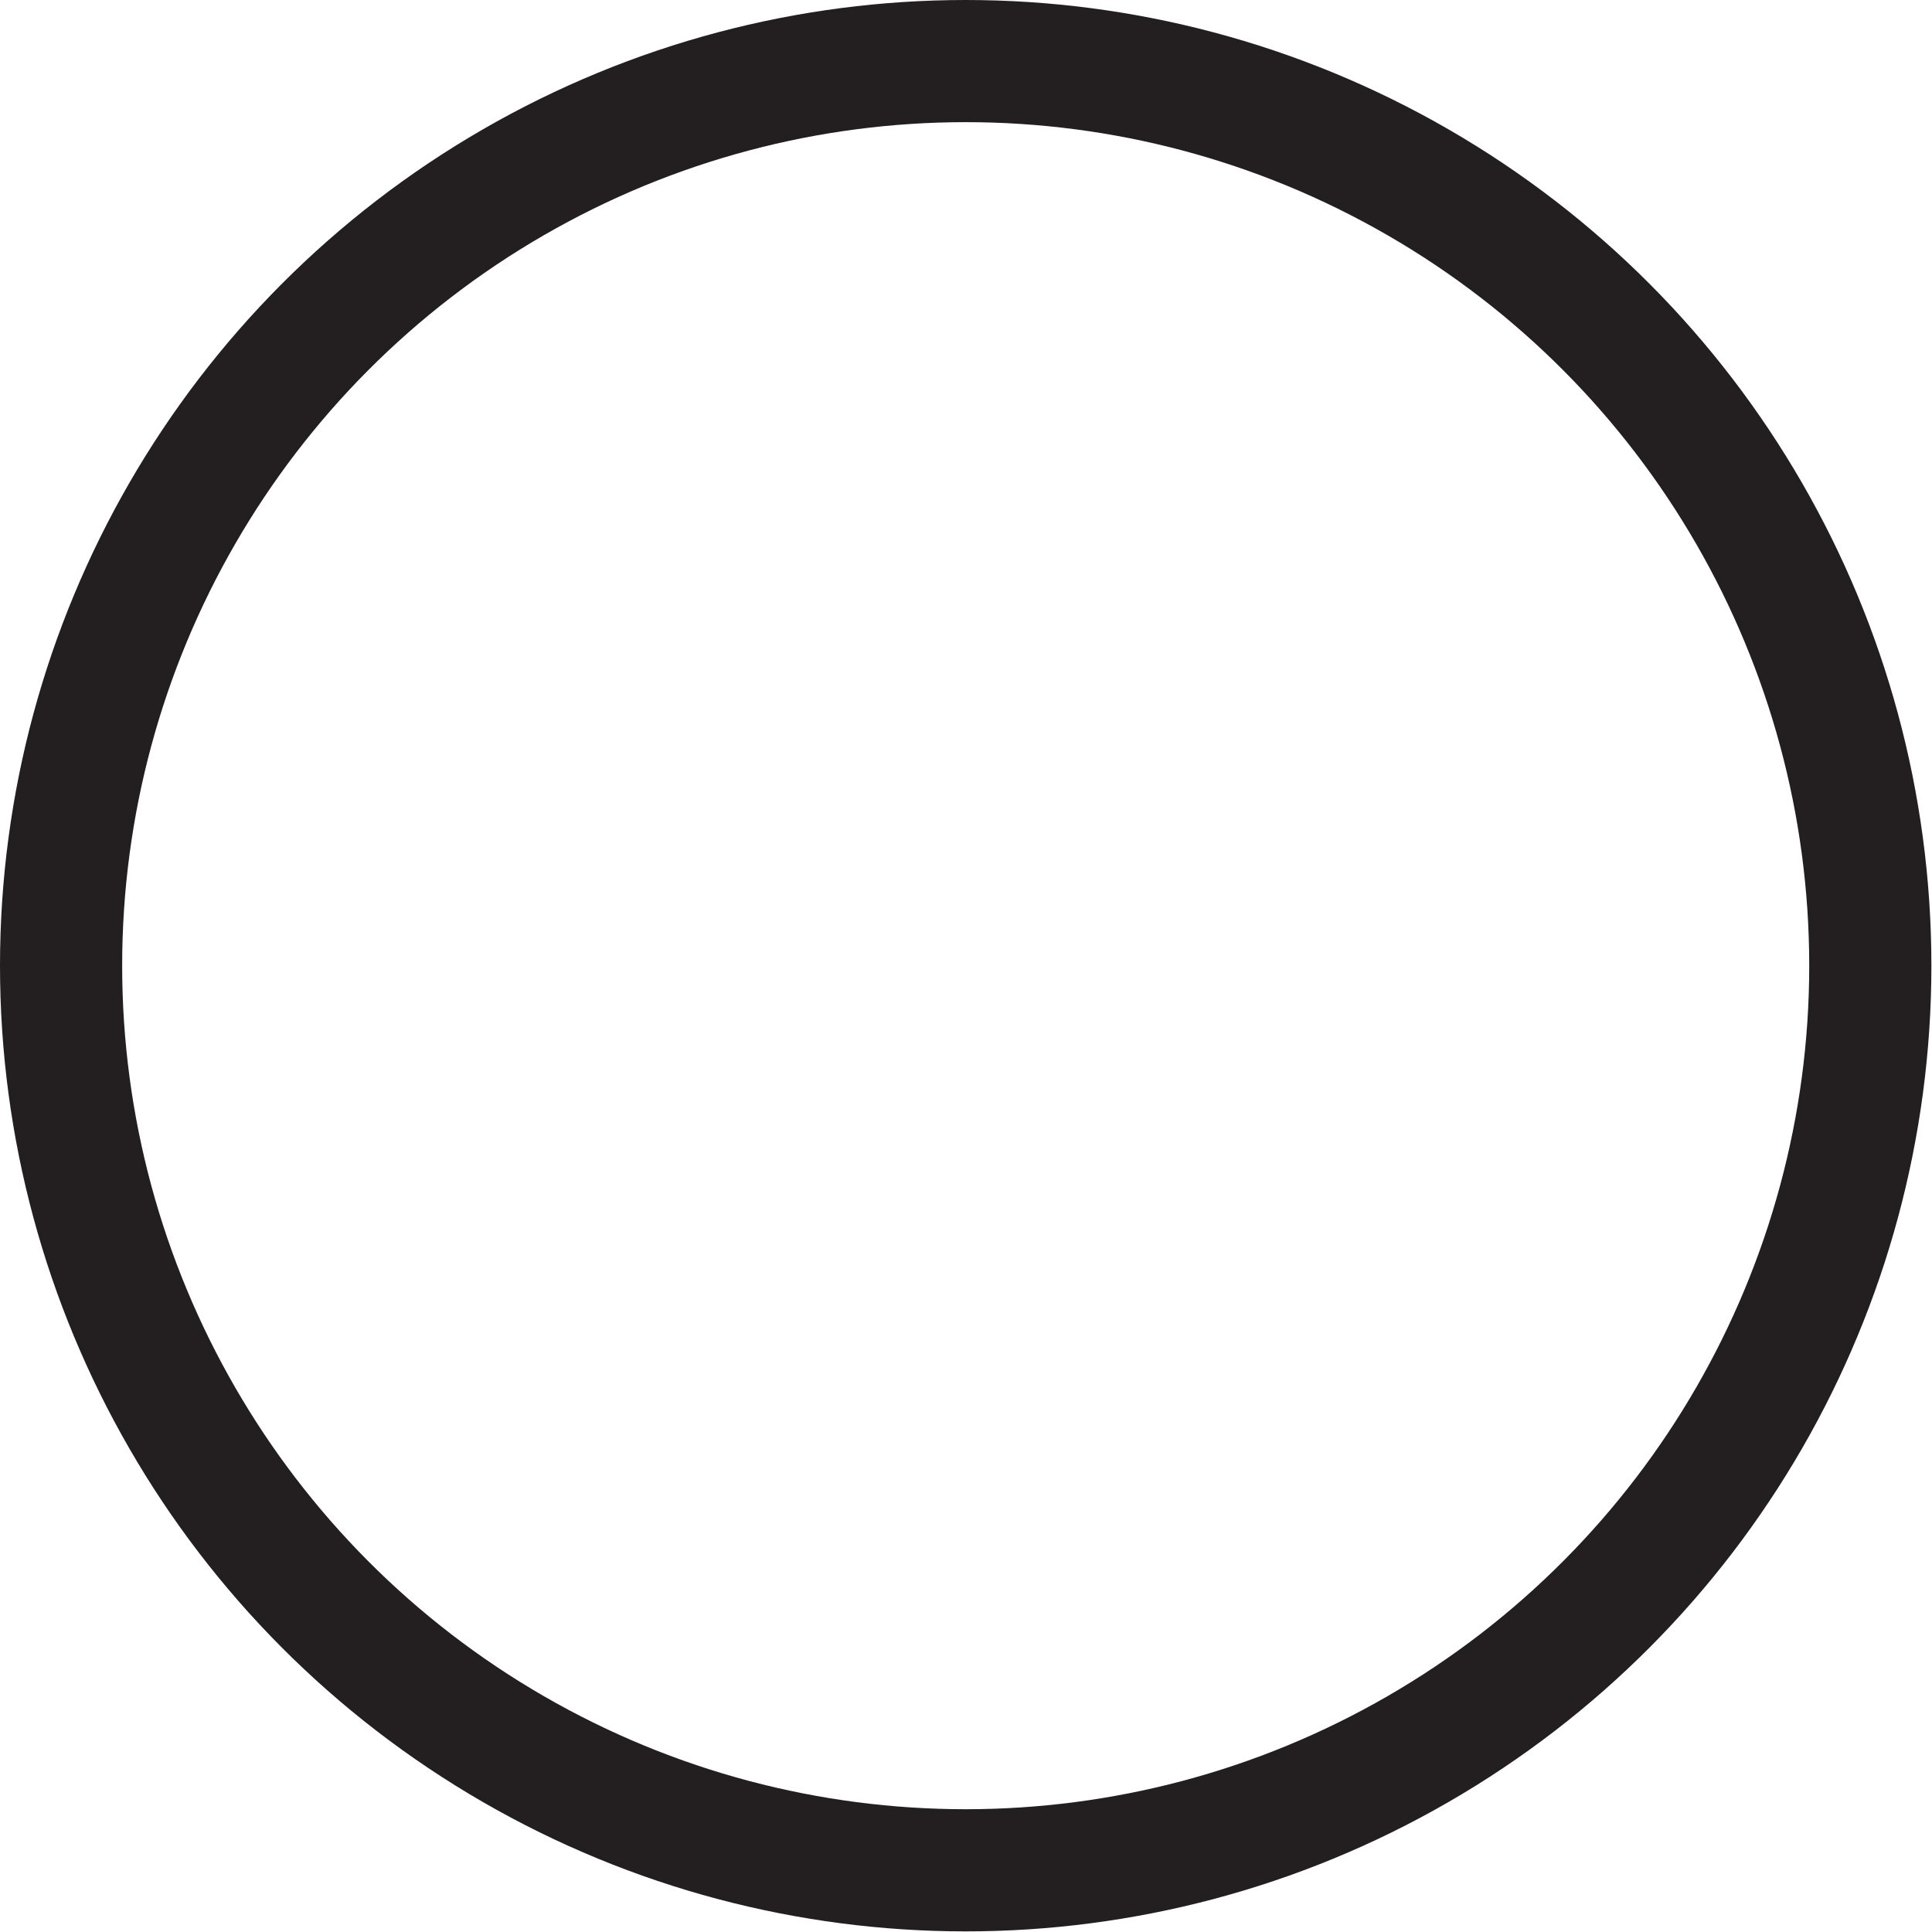 <svg xmlns="http://www.w3.org/2000/svg" viewBox="0 0 31.63 31.63"><title>Asset 5201</title><g id="Layer_2" data-name="Layer 2"><g id="Diseño"><circle cx="15.81" cy="15.81" r="14.81" fill="none" stroke="#231f20" stroke-miterlimit="10" stroke-width="2"/></g></g></svg>